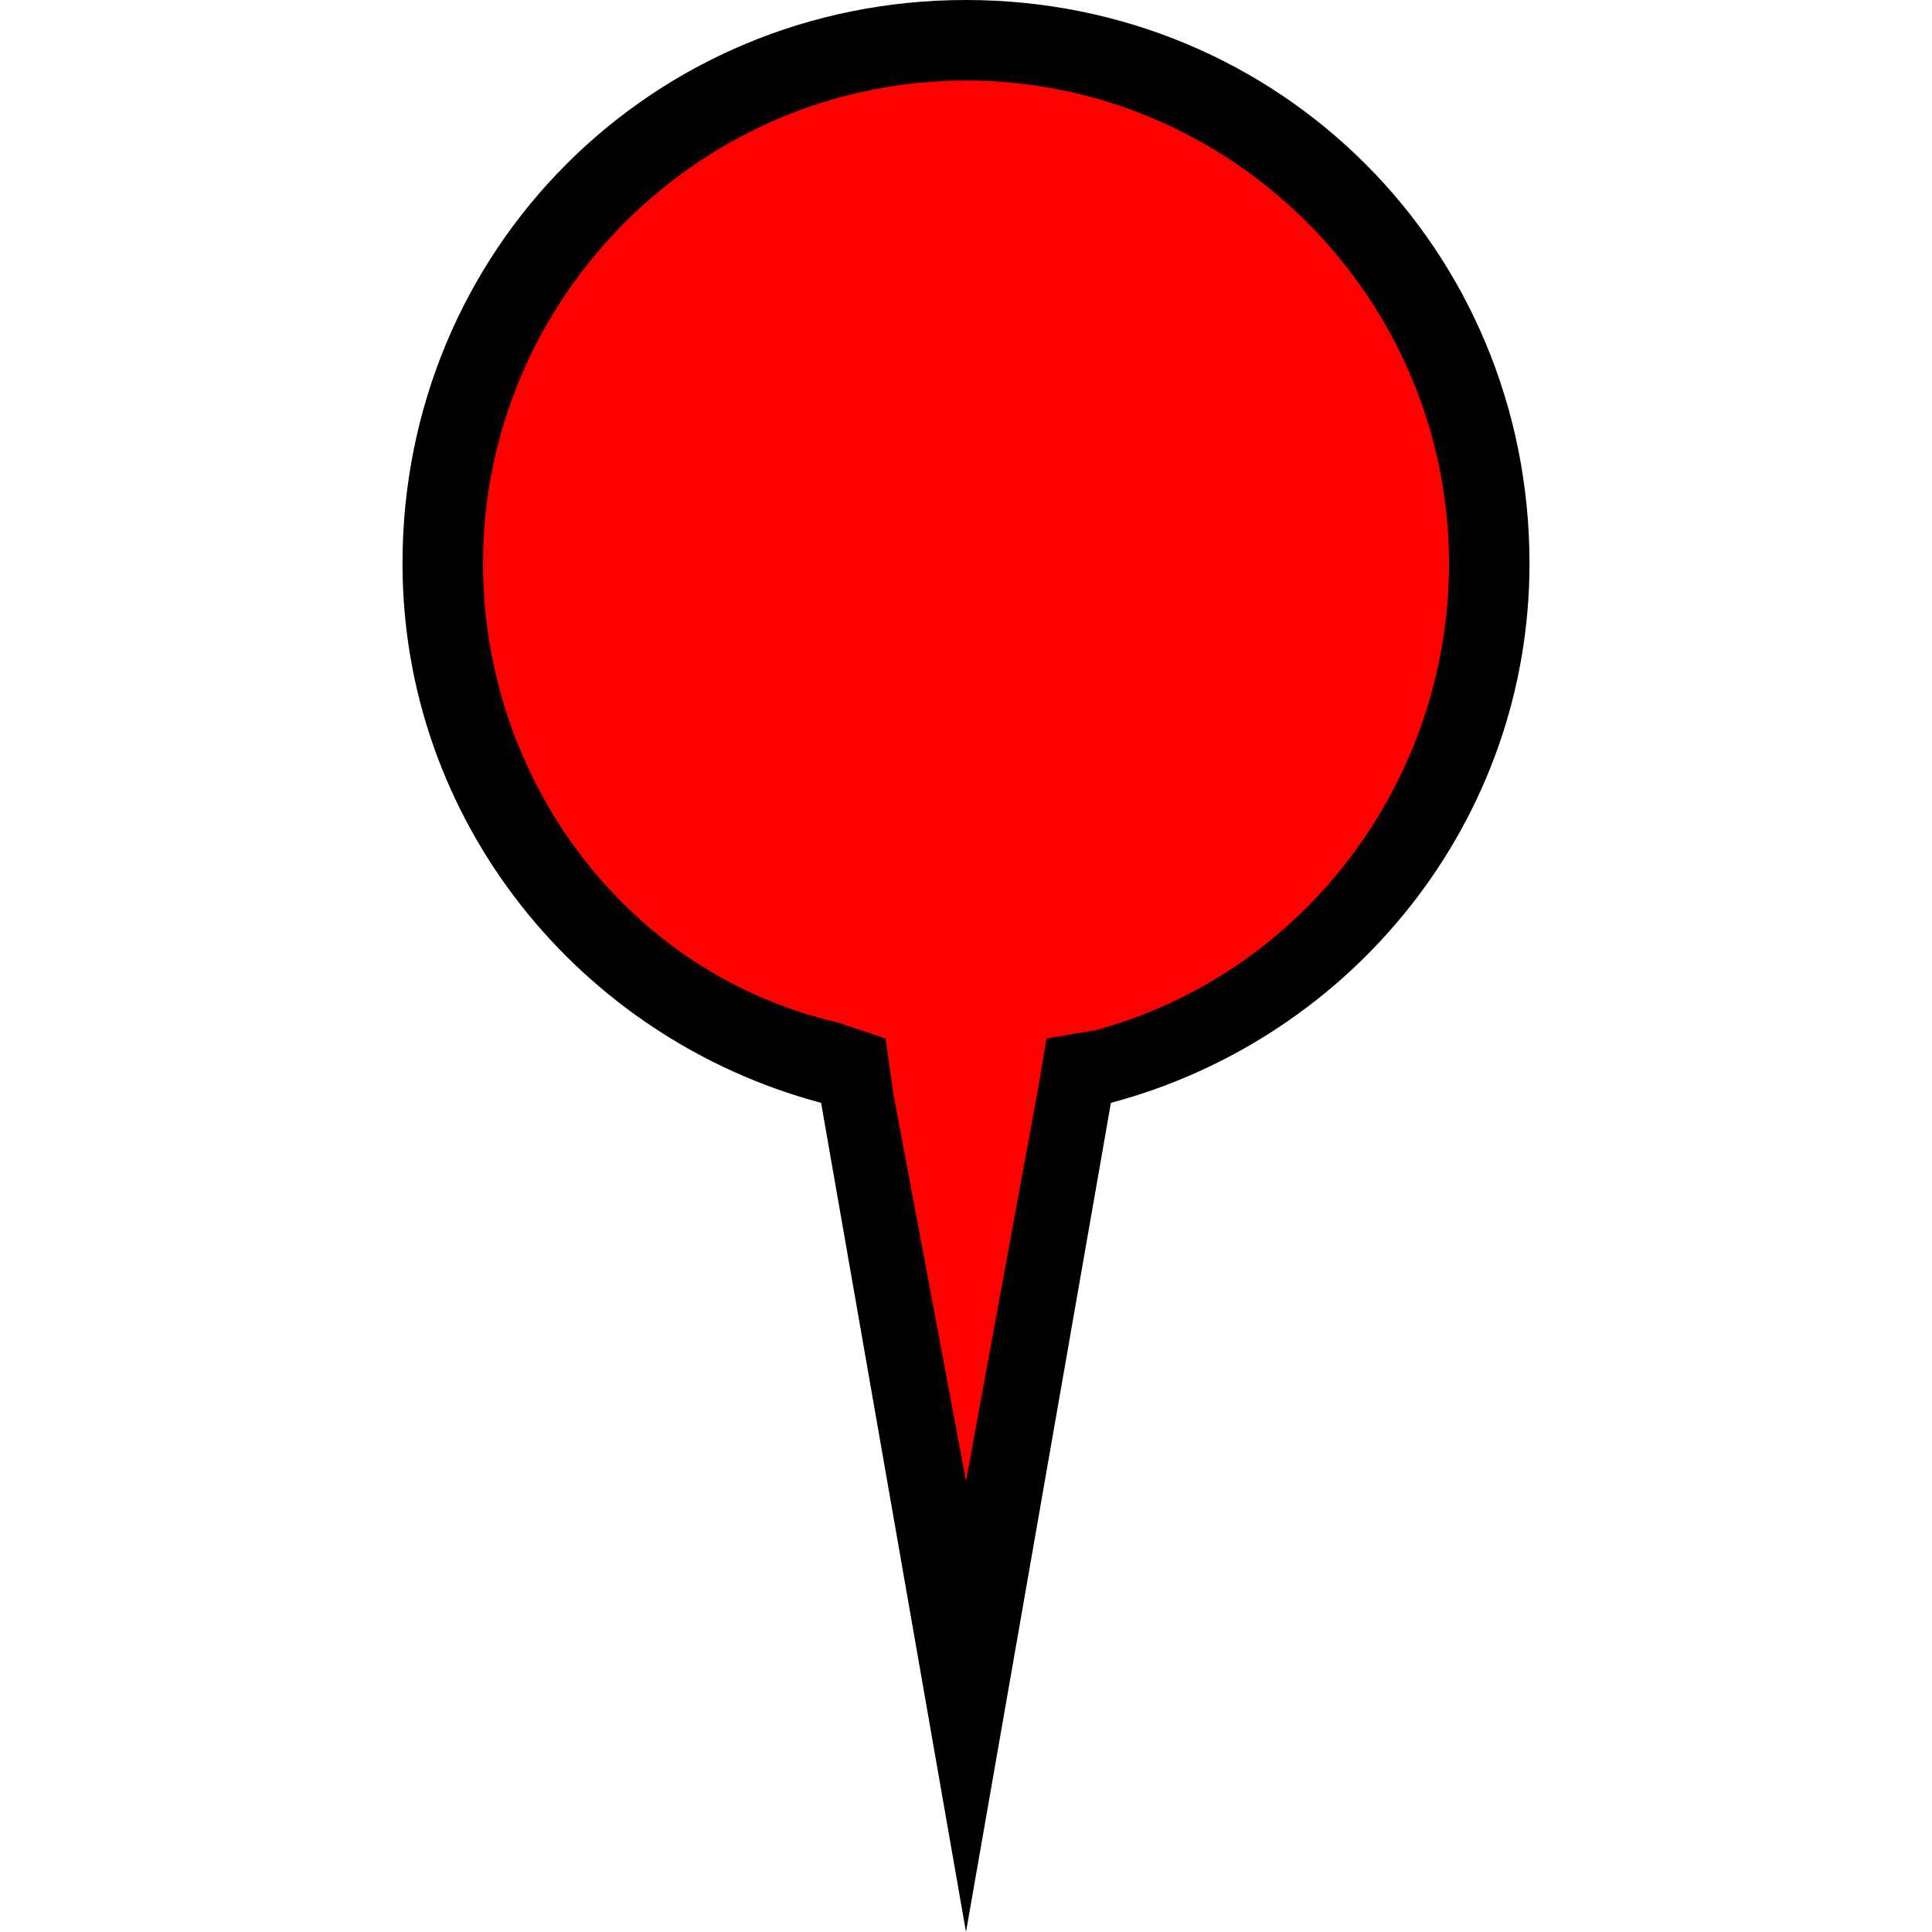 <?xml version="1.0" encoding="utf-8"?>
  <!-- Generator: Adobe Illustrator 19.2.1, SVG Export Plug-In . SVG Version: 6.00 Build 0)  -->
<!DOCTYPE svg PUBLIC "-//W3C//DTD SVG 1.1//EN" "http://www.w3.org/Graphics/SVG/1.1/DTD/svg11.dtd">
<svg version="1.1" id="Layer_1" xmlns="http://www.w3.org/2000/svg" xmlns:xlink="http://www.w3.org/1999/xlink" x="0px" y="0px"
width="24px" height="24px" viewBox="0 0 24 24" style="enable-background:new 0 0 24 24;" xml:space="preserve">
<path style="fill:rgb(255,0,0);" d="M18.5,7c0-3.6-2.9-6.5-6.5-6.5S5.5,3.4,5.5,7c0,2.9,2,5.5,4.8,6.3l0.3,0.1l1.4,7.8l1.4-7.8l0.3-0.1
	C16.5,12.5,18.5,9.9,18.5,7z"/>
<path d="M12,1c3.3,0,6,2.7,6,6c0,2.7-1.8,5.1-4.4,5.8L13,12.9l-0.1,0.6L12,18.4l-0.9-4.8L11,12.9l-0.6-0.2C7.8,12.1,6,9.7,6,7
	C6,3.7,8.7,1,12,1 M12,0C8.1,0,5,3.1,5,7c0,3.2,2.2,5.9,5.2,6.7L12,24l1.8-10.3c3-0.8,5.2-3.5,5.2-6.7C19,3.1,15.9,0,12,0L12,0z"/>
</svg>